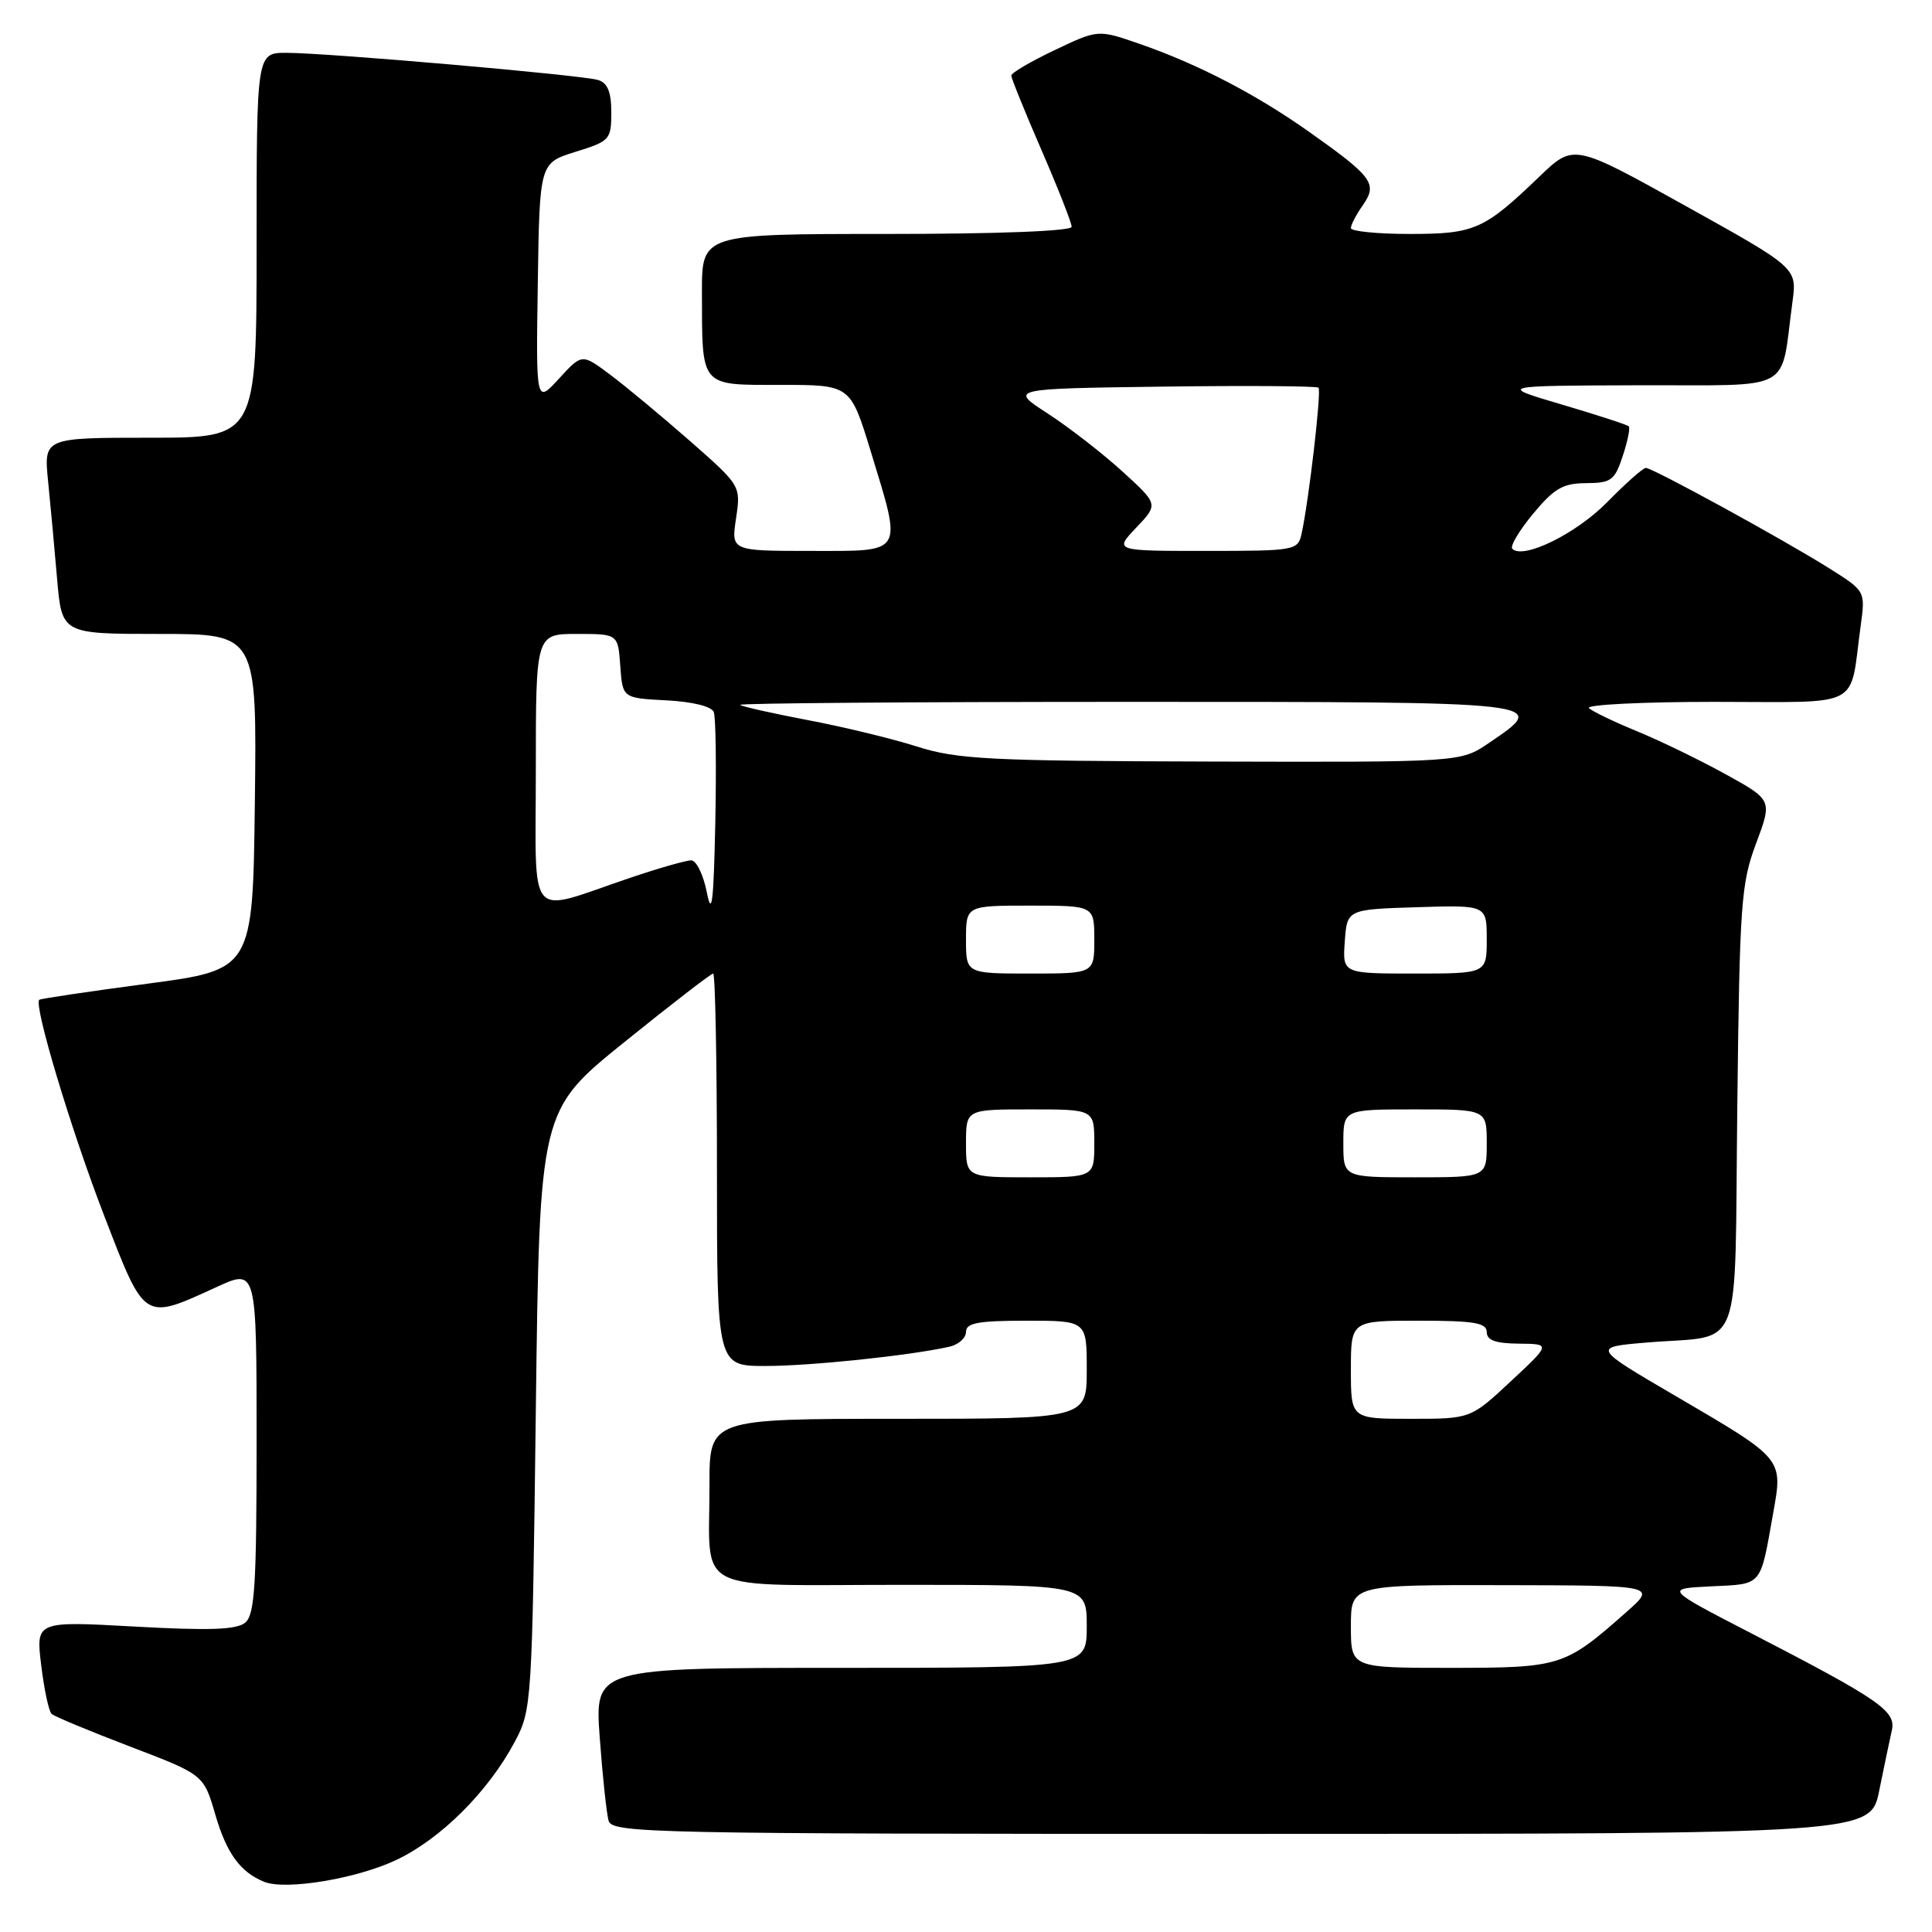 <?xml version="1.0" encoding="UTF-8" standalone="no"?>
<!DOCTYPE svg PUBLIC "-//W3C//DTD SVG 1.1//EN" "http://www.w3.org/Graphics/SVG/1.1/DTD/svg11.dtd" >
<svg xmlns="http://www.w3.org/2000/svg" xmlns:xlink="http://www.w3.org/1999/xlink" version="1.1" viewBox="0 0 256 256">
 <g >
 <path fill="currentColor"
d=" M 52.50 246.46 C 58.40 243.67 64.67 237.42 68.18 230.85 C 70.47 226.56 70.51 225.94 71.00 186.82 C 71.50 147.14 71.50 147.14 82.75 138.07 C 88.93 133.08 94.22 129.00 94.50 129.00 C 94.77 129.00 95.00 140.70 95.00 155.00 C 95.00 181.00 95.00 181.00 101.43 181.00 C 107.36 181.00 120.42 179.64 125.75 178.46 C 126.99 178.19 128.00 177.30 128.00 176.48 C 128.00 175.30 129.60 175.00 136.00 175.00 C 144.00 175.00 144.00 175.00 144.00 181.50 C 144.00 188.00 144.00 188.00 119.00 188.00 C 94.00 188.00 94.00 188.00 94.01 196.75 C 94.04 211.43 91.27 210.00 119.62 210.00 C 144.00 210.00 144.00 210.00 144.00 215.50 C 144.00 221.00 144.00 221.00 111.39 221.00 C 78.79 221.00 78.79 221.00 79.47 230.25 C 79.84 235.34 80.37 240.29 80.64 241.25 C 81.11 242.90 85.96 243.00 164.50 243.00 C 247.86 243.00 247.86 243.00 249.01 237.25 C 249.65 234.09 250.40 230.52 250.67 229.32 C 251.28 226.73 249.15 225.26 232.05 216.42 C 220.59 210.50 220.59 210.50 226.74 210.20 C 233.59 209.87 233.21 210.32 234.94 200.58 C 236.26 193.20 236.42 193.40 222.03 184.98 C 210.95 178.50 210.95 178.50 218.25 177.89 C 231.17 176.80 229.81 180.33 230.20 146.70 C 230.51 119.71 230.70 117.07 232.69 111.76 C 234.84 106.01 234.84 106.01 228.67 102.60 C 225.28 100.73 220.03 98.18 217.00 96.93 C 213.97 95.69 211.07 94.30 210.55 93.84 C 210.03 93.38 217.53 93.00 227.22 93.00 C 247.11 93.00 245.02 94.09 246.55 82.91 C 247.18 78.32 247.18 78.32 242.34 75.28 C 236.32 71.49 218.98 62.00 218.08 62.00 C 217.71 62.00 215.42 64.04 212.97 66.53 C 208.86 70.72 201.84 74.17 200.39 72.72 C 200.06 72.39 201.30 70.30 203.14 68.08 C 205.94 64.71 207.11 64.03 210.17 64.02 C 213.49 64.00 213.96 63.66 215.02 60.43 C 215.67 58.47 216.03 56.70 215.82 56.49 C 215.62 56.28 211.63 54.99 206.97 53.61 C 198.50 51.11 198.50 51.11 217.14 51.05 C 238.09 50.99 235.85 52.21 237.51 40.00 C 238.12 35.50 238.12 35.50 223.32 27.27 C 208.53 19.04 208.53 19.04 204.01 23.37 C 196.63 30.46 195.41 31.00 186.78 31.00 C 182.50 31.00 179.00 30.65 179.00 30.22 C 179.00 29.79 179.71 28.43 180.59 27.18 C 182.56 24.36 181.90 23.44 173.55 17.53 C 166.48 12.52 158.76 8.50 151.02 5.82 C 145.50 3.90 145.50 3.90 139.75 6.64 C 136.59 8.14 134.00 9.66 134.00 10.01 C 134.00 10.37 135.80 14.81 138.00 19.88 C 140.20 24.95 142.00 29.53 142.00 30.05 C 142.00 30.62 132.31 31.00 117.50 31.00 C 93.00 31.00 93.00 31.00 93.01 38.75 C 93.04 51.42 92.67 51.00 103.46 51.00 C 112.68 51.00 112.68 51.00 115.36 59.75 C 119.58 73.59 119.93 73.00 107.44 73.00 C 96.88 73.00 96.88 73.00 97.53 68.68 C 98.17 64.36 98.17 64.36 91.34 58.36 C 87.58 55.07 82.84 51.13 80.80 49.61 C 77.11 46.85 77.11 46.85 74.07 50.17 C 71.02 53.50 71.02 53.50 71.26 37.55 C 71.50 21.60 71.50 21.60 76.25 20.12 C 80.81 18.71 81.00 18.50 81.00 14.89 C 81.00 12.18 80.51 10.99 79.25 10.60 C 77.07 9.94 43.34 7.00 37.95 7.00 C 34.00 7.00 34.00 7.00 34.00 32.50 C 34.00 58.00 34.00 58.00 19.90 58.00 C 5.80 58.00 5.80 58.00 6.37 63.75 C 6.69 66.91 7.23 72.76 7.57 76.75 C 8.20 84.00 8.20 84.00 21.12 84.00 C 34.04 84.00 34.04 84.00 33.77 106.25 C 33.50 128.49 33.50 128.49 19.50 130.35 C 11.80 131.37 5.36 132.33 5.20 132.48 C 4.45 133.19 9.40 149.67 13.77 161.00 C 19.26 175.21 18.94 175.00 28.72 170.53 C 34.00 168.11 34.00 168.11 34.00 190.93 C 34.00 210.04 33.76 213.96 32.49 215.01 C 31.35 215.95 27.79 216.08 17.87 215.53 C 4.75 214.80 4.75 214.80 5.46 220.65 C 5.85 223.87 6.47 226.77 6.84 227.10 C 7.20 227.44 11.88 229.38 17.24 231.43 C 26.99 235.15 26.99 235.15 28.53 240.45 C 30.02 245.56 31.83 248.06 35.00 249.35 C 37.85 250.50 47.23 248.95 52.50 246.46 Z  M 179.00 215.50 C 179.00 210.00 179.00 210.00 199.25 210.04 C 219.50 210.08 219.50 210.08 215.50 213.61 C 207.34 220.83 206.82 220.99 192.25 221.00 C 179.00 221.00 179.00 221.00 179.00 215.50 Z  M 179.00 181.50 C 179.00 175.00 179.00 175.00 188.00 175.00 C 195.33 175.00 197.00 175.28 197.00 176.50 C 197.00 177.59 198.16 178.01 201.25 178.04 C 205.50 178.08 205.50 178.08 200.18 183.04 C 194.86 188.00 194.86 188.00 186.93 188.00 C 179.00 188.00 179.00 188.00 179.00 181.50 Z  M 128.00 151.50 C 128.00 147.00 128.00 147.00 136.50 147.00 C 145.00 147.00 145.00 147.00 145.00 151.50 C 145.00 156.00 145.00 156.00 136.50 156.00 C 128.00 156.00 128.00 156.00 128.00 151.50 Z  M 178.00 151.50 C 178.00 147.00 178.00 147.00 187.50 147.00 C 197.00 147.00 197.00 147.00 197.00 151.50 C 197.00 156.00 197.00 156.00 187.50 156.00 C 178.00 156.00 178.00 156.00 178.00 151.50 Z  M 128.00 124.50 C 128.00 120.00 128.00 120.00 136.50 120.00 C 145.00 120.00 145.00 120.00 145.00 124.50 C 145.00 129.00 145.00 129.00 136.50 129.00 C 128.00 129.00 128.00 129.00 128.00 124.50 Z  M 178.19 124.75 C 178.50 120.50 178.50 120.50 187.75 120.21 C 197.00 119.92 197.00 119.92 197.00 124.46 C 197.00 129.00 197.00 129.00 187.44 129.00 C 177.89 129.00 177.89 129.00 178.19 124.75 Z  M 93.66 118.25 C 93.20 115.91 92.27 114.00 91.59 114.00 C 90.91 114.00 87.23 115.05 83.43 116.34 C 69.62 121.01 71.00 122.61 71.00 102.02 C 71.00 84.00 71.00 84.00 76.44 84.00 C 81.89 84.00 81.89 84.00 82.19 88.25 C 82.50 92.50 82.50 92.50 88.30 92.80 C 91.77 92.98 94.29 93.60 94.58 94.35 C 94.85 95.04 94.93 101.65 94.78 109.05 C 94.56 119.56 94.32 121.57 93.66 118.25 Z  M 121.50 98.92 C 118.20 97.87 111.67 96.29 107.00 95.41 C 102.33 94.52 98.31 93.62 98.08 93.40 C 97.85 93.18 120.92 93.00 149.33 93.00 C 205.77 93.00 205.38 92.95 197.27 98.46 C 193.54 101.00 193.54 101.00 160.52 100.91 C 130.99 100.83 126.87 100.62 121.50 98.92 Z  M 150.56 69.91 C 153.50 66.82 153.50 66.82 148.69 62.44 C 146.04 60.03 141.60 56.59 138.81 54.78 C 133.74 51.50 133.74 51.50 154.02 51.23 C 165.17 51.08 174.48 51.15 174.71 51.37 C 175.12 51.79 173.42 66.41 172.46 70.75 C 171.98 72.93 171.60 73.00 159.79 73.00 C 147.63 73.00 147.63 73.00 150.56 69.91 Z "/>
</g>
</svg>